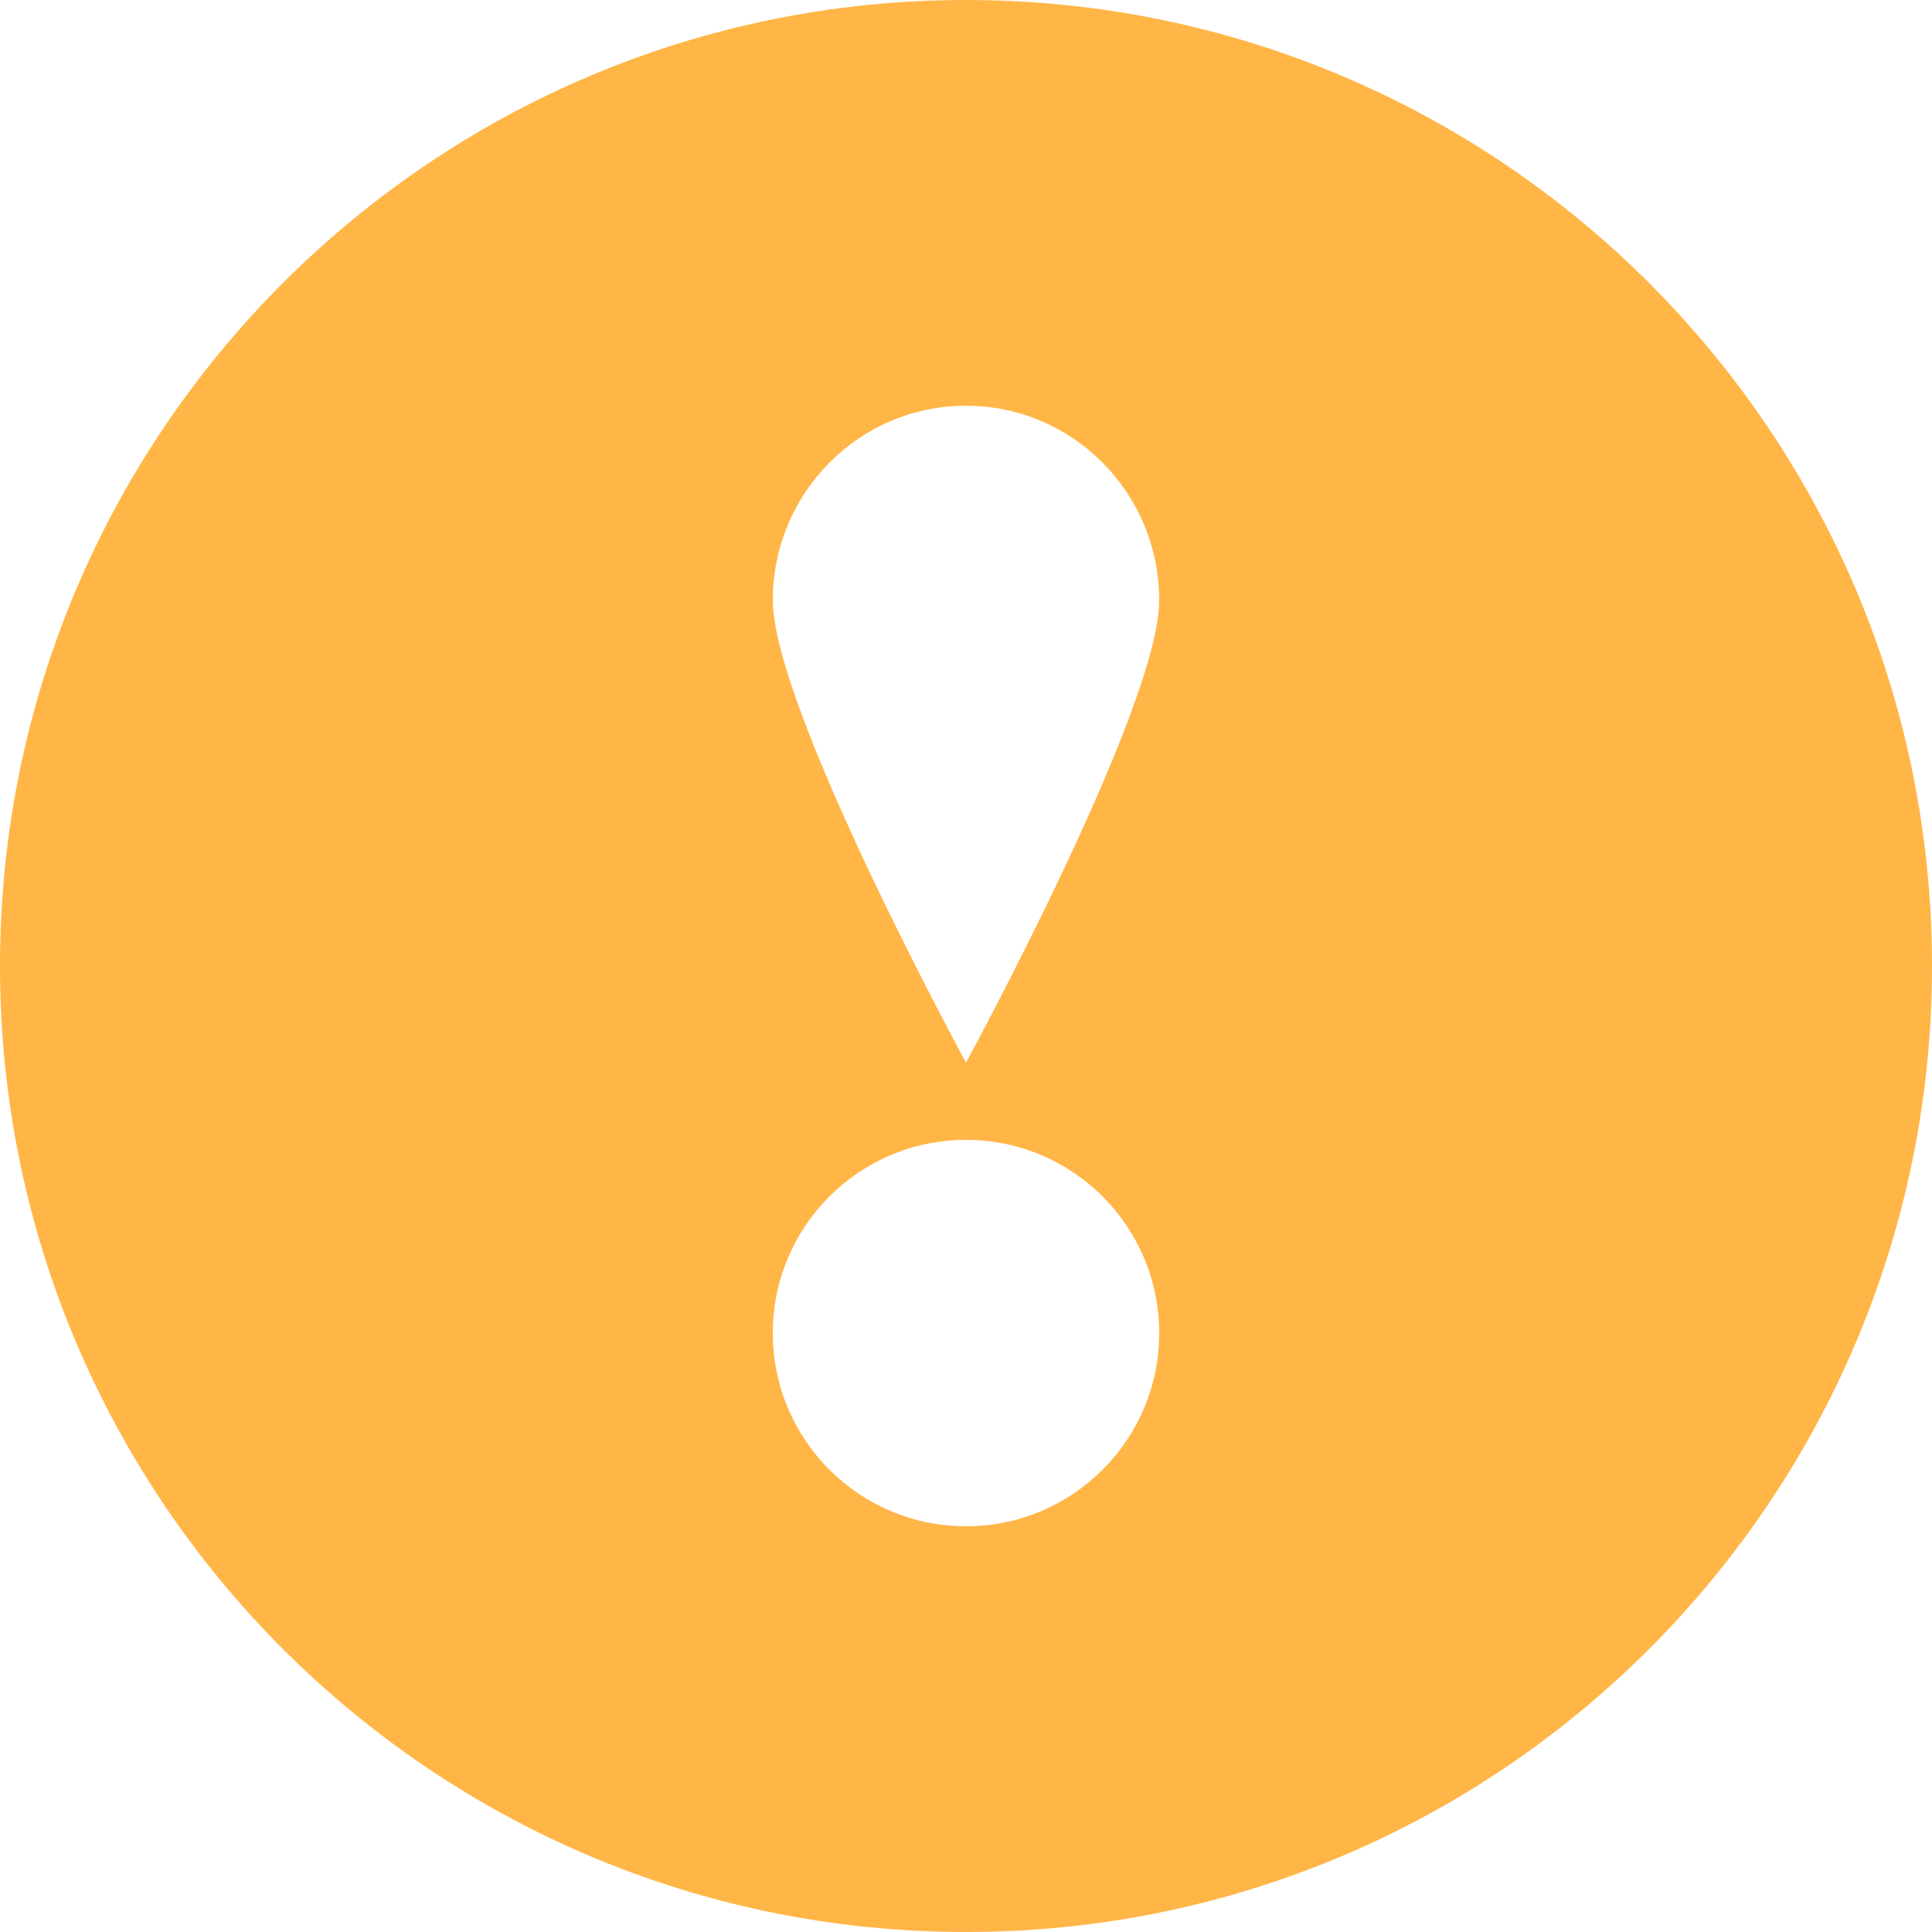 <svg width="22" height="22" viewBox="0 0 22 22" fill="none" xmlns="http://www.w3.org/2000/svg">
<path fill-rule="evenodd" clip-rule="evenodd" d="M22 11C22 17.075 17.075 22 11 22C4.925 22 0 17.075 0 11C0 4.925 4.925 0 11 0C17.075 0 22 4.925 22 11ZM13.2 6.836C13.2 8.06 11 12.1 11 12.1C11 12.1 8.8 8.06 8.8 6.836C8.8 5.612 9.785 4.62 11 4.62C12.215 4.62 13.2 5.612 13.2 6.836ZM11 17.38C12.215 17.38 13.2 16.395 13.2 15.18C13.2 13.965 12.215 12.98 11 12.98C9.785 12.98 8.8 13.965 8.8 15.18C8.8 16.395 9.785 17.38 11 17.38Z" fill="#FFB647"/>
</svg>
